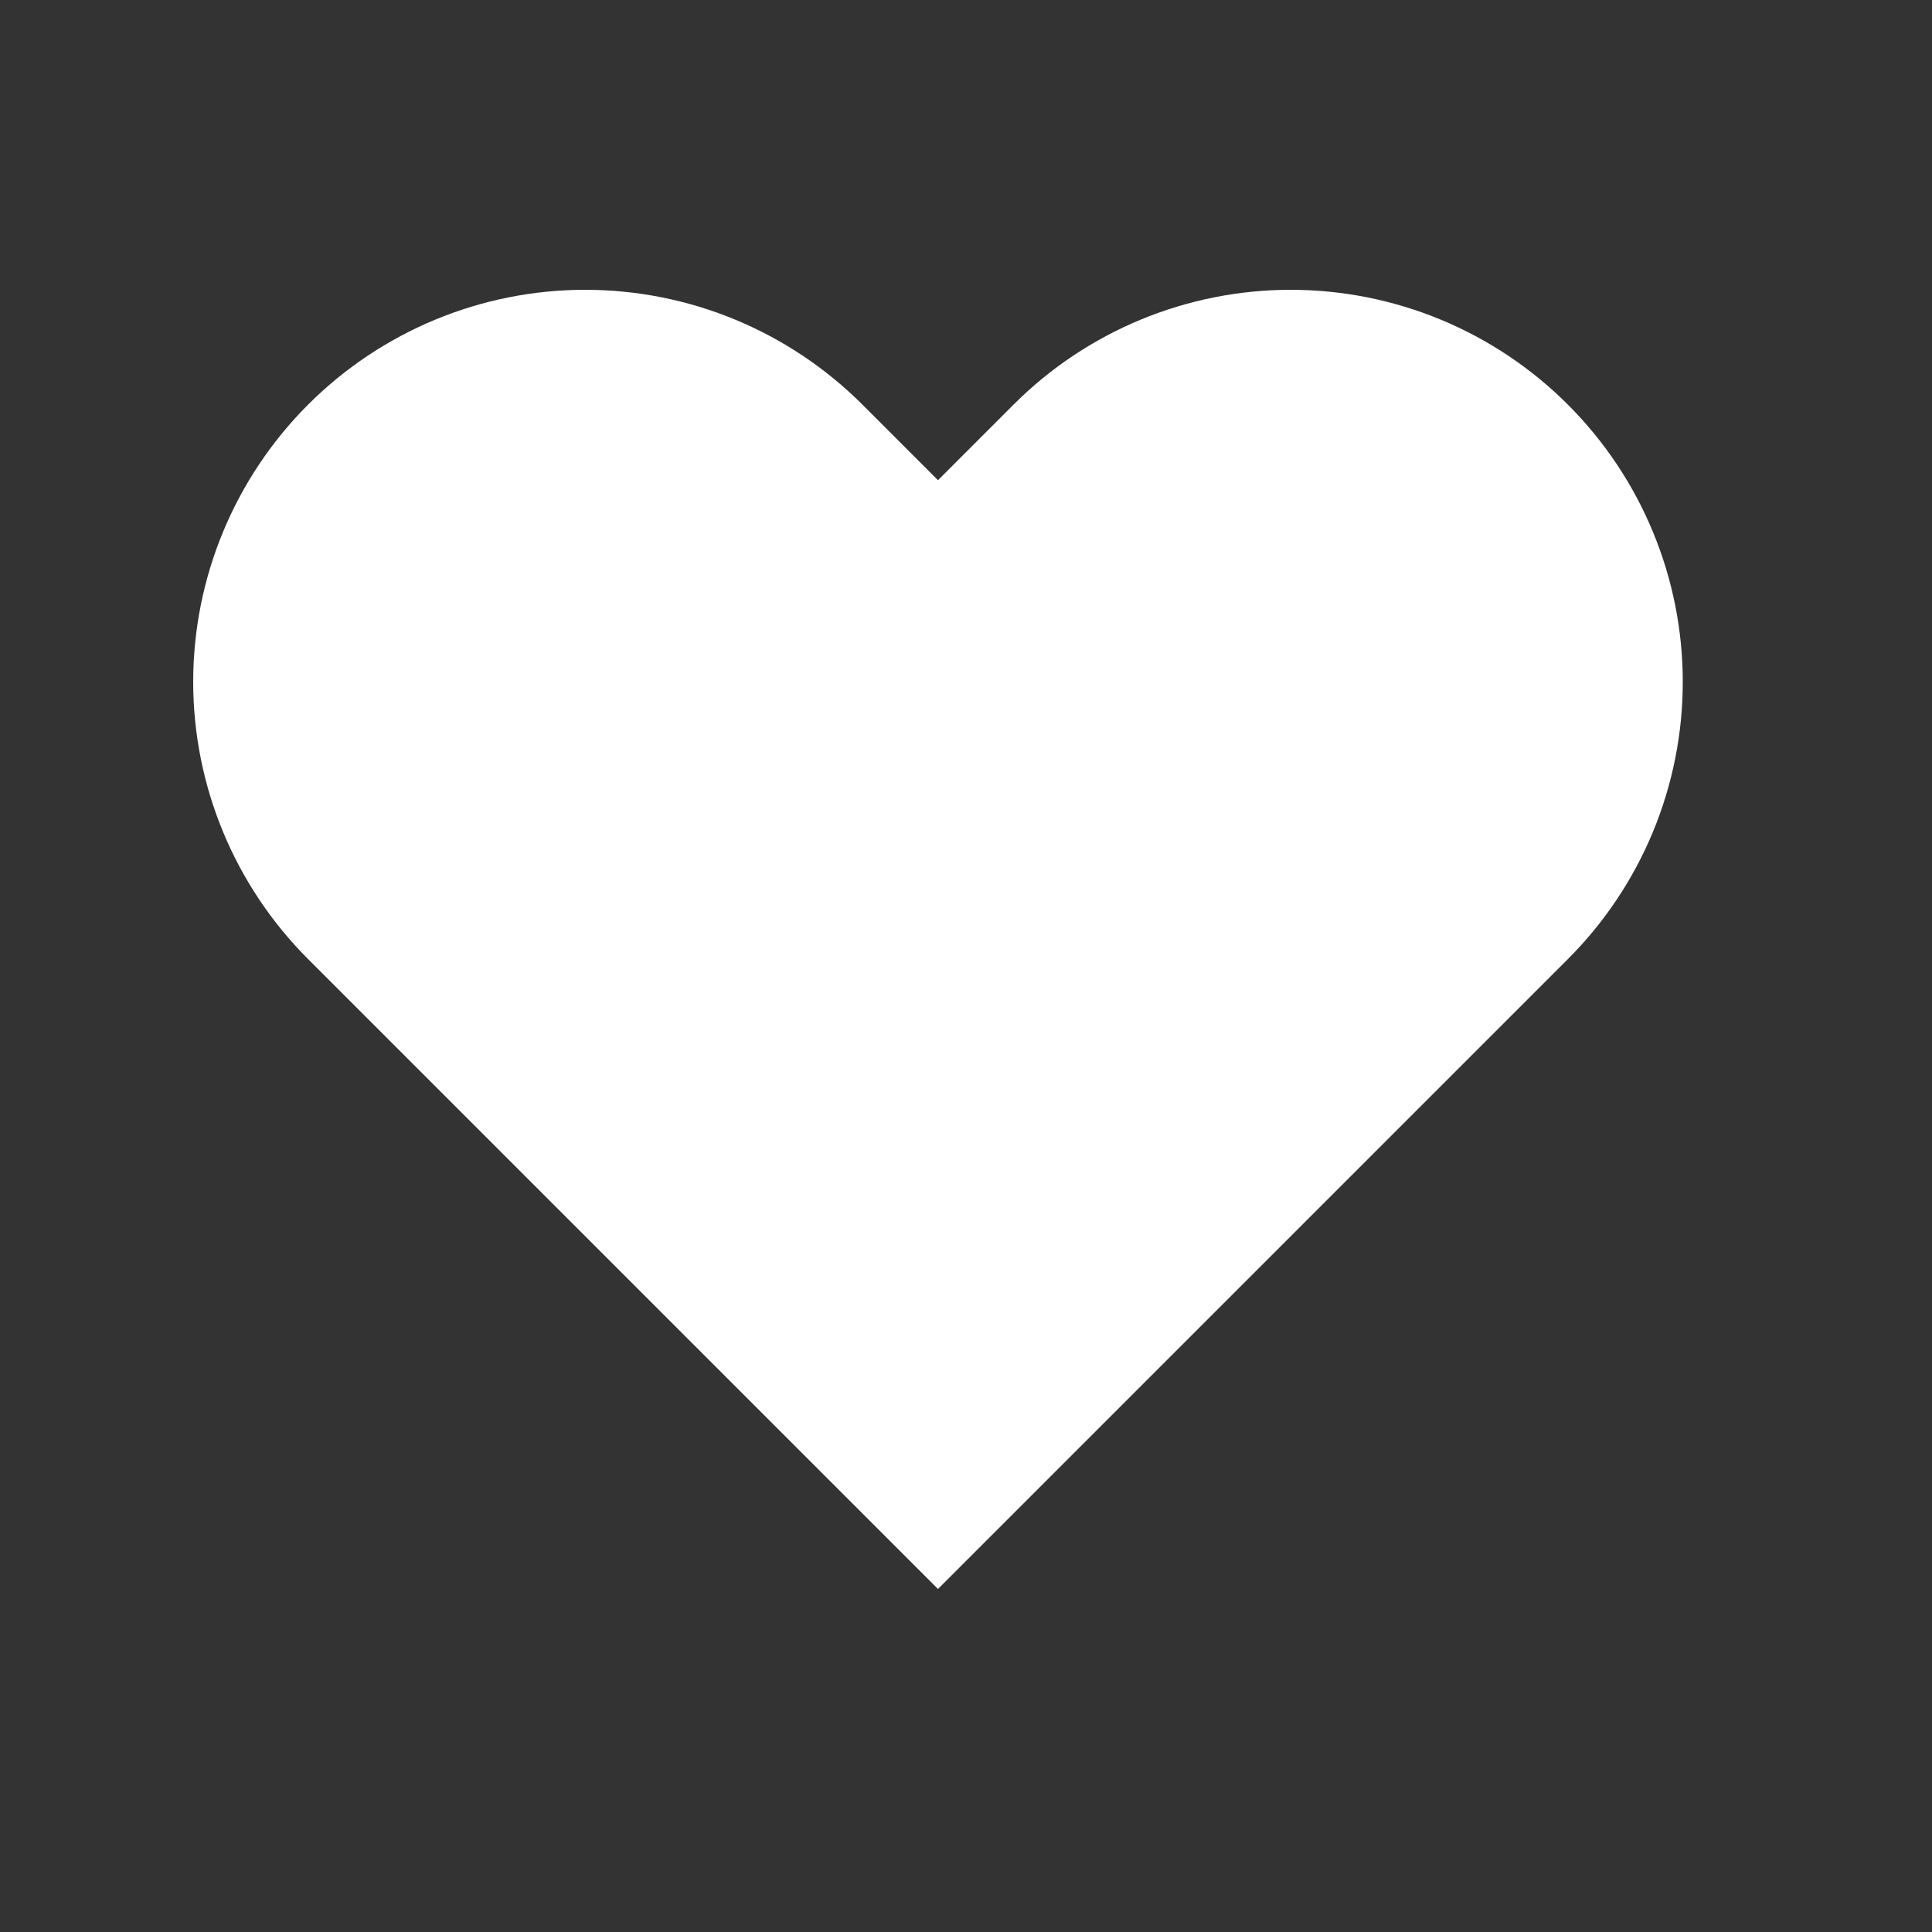<svg width="20" height="20" viewBox="0 0 20 20" fill="none" xmlns="http://www.w3.org/2000/svg">
<rect x="0" y="0" width="20" height="20" fill="#333333" stroke="none"/>
<path d="M16.231 4.189C15.854 3.812 15.407 3.513 14.915 3.309C14.422 3.105 13.894 3 13.361 3C12.828 3 12.301 3.105 11.808 3.309C11.316 3.513 10.868 3.812 10.492 4.189L9.71 4.971L8.928 4.189C8.167 3.428 7.135 3 6.058 3C4.982 3 3.95 3.428 3.189 4.189C2.428 4.95 2 5.982 2 7.059C2 8.135 2.428 9.167 3.189 9.928L3.971 10.71L9.71 16.449L15.449 10.71L16.231 9.928C16.608 9.551 16.907 9.104 17.111 8.612C17.315 8.119 17.42 7.592 17.42 7.059C17.42 6.526 17.315 5.998 17.111 5.506C16.907 5.013 16.608 4.566 16.231 4.189V4.189Z" fill="white"/>
</svg>
